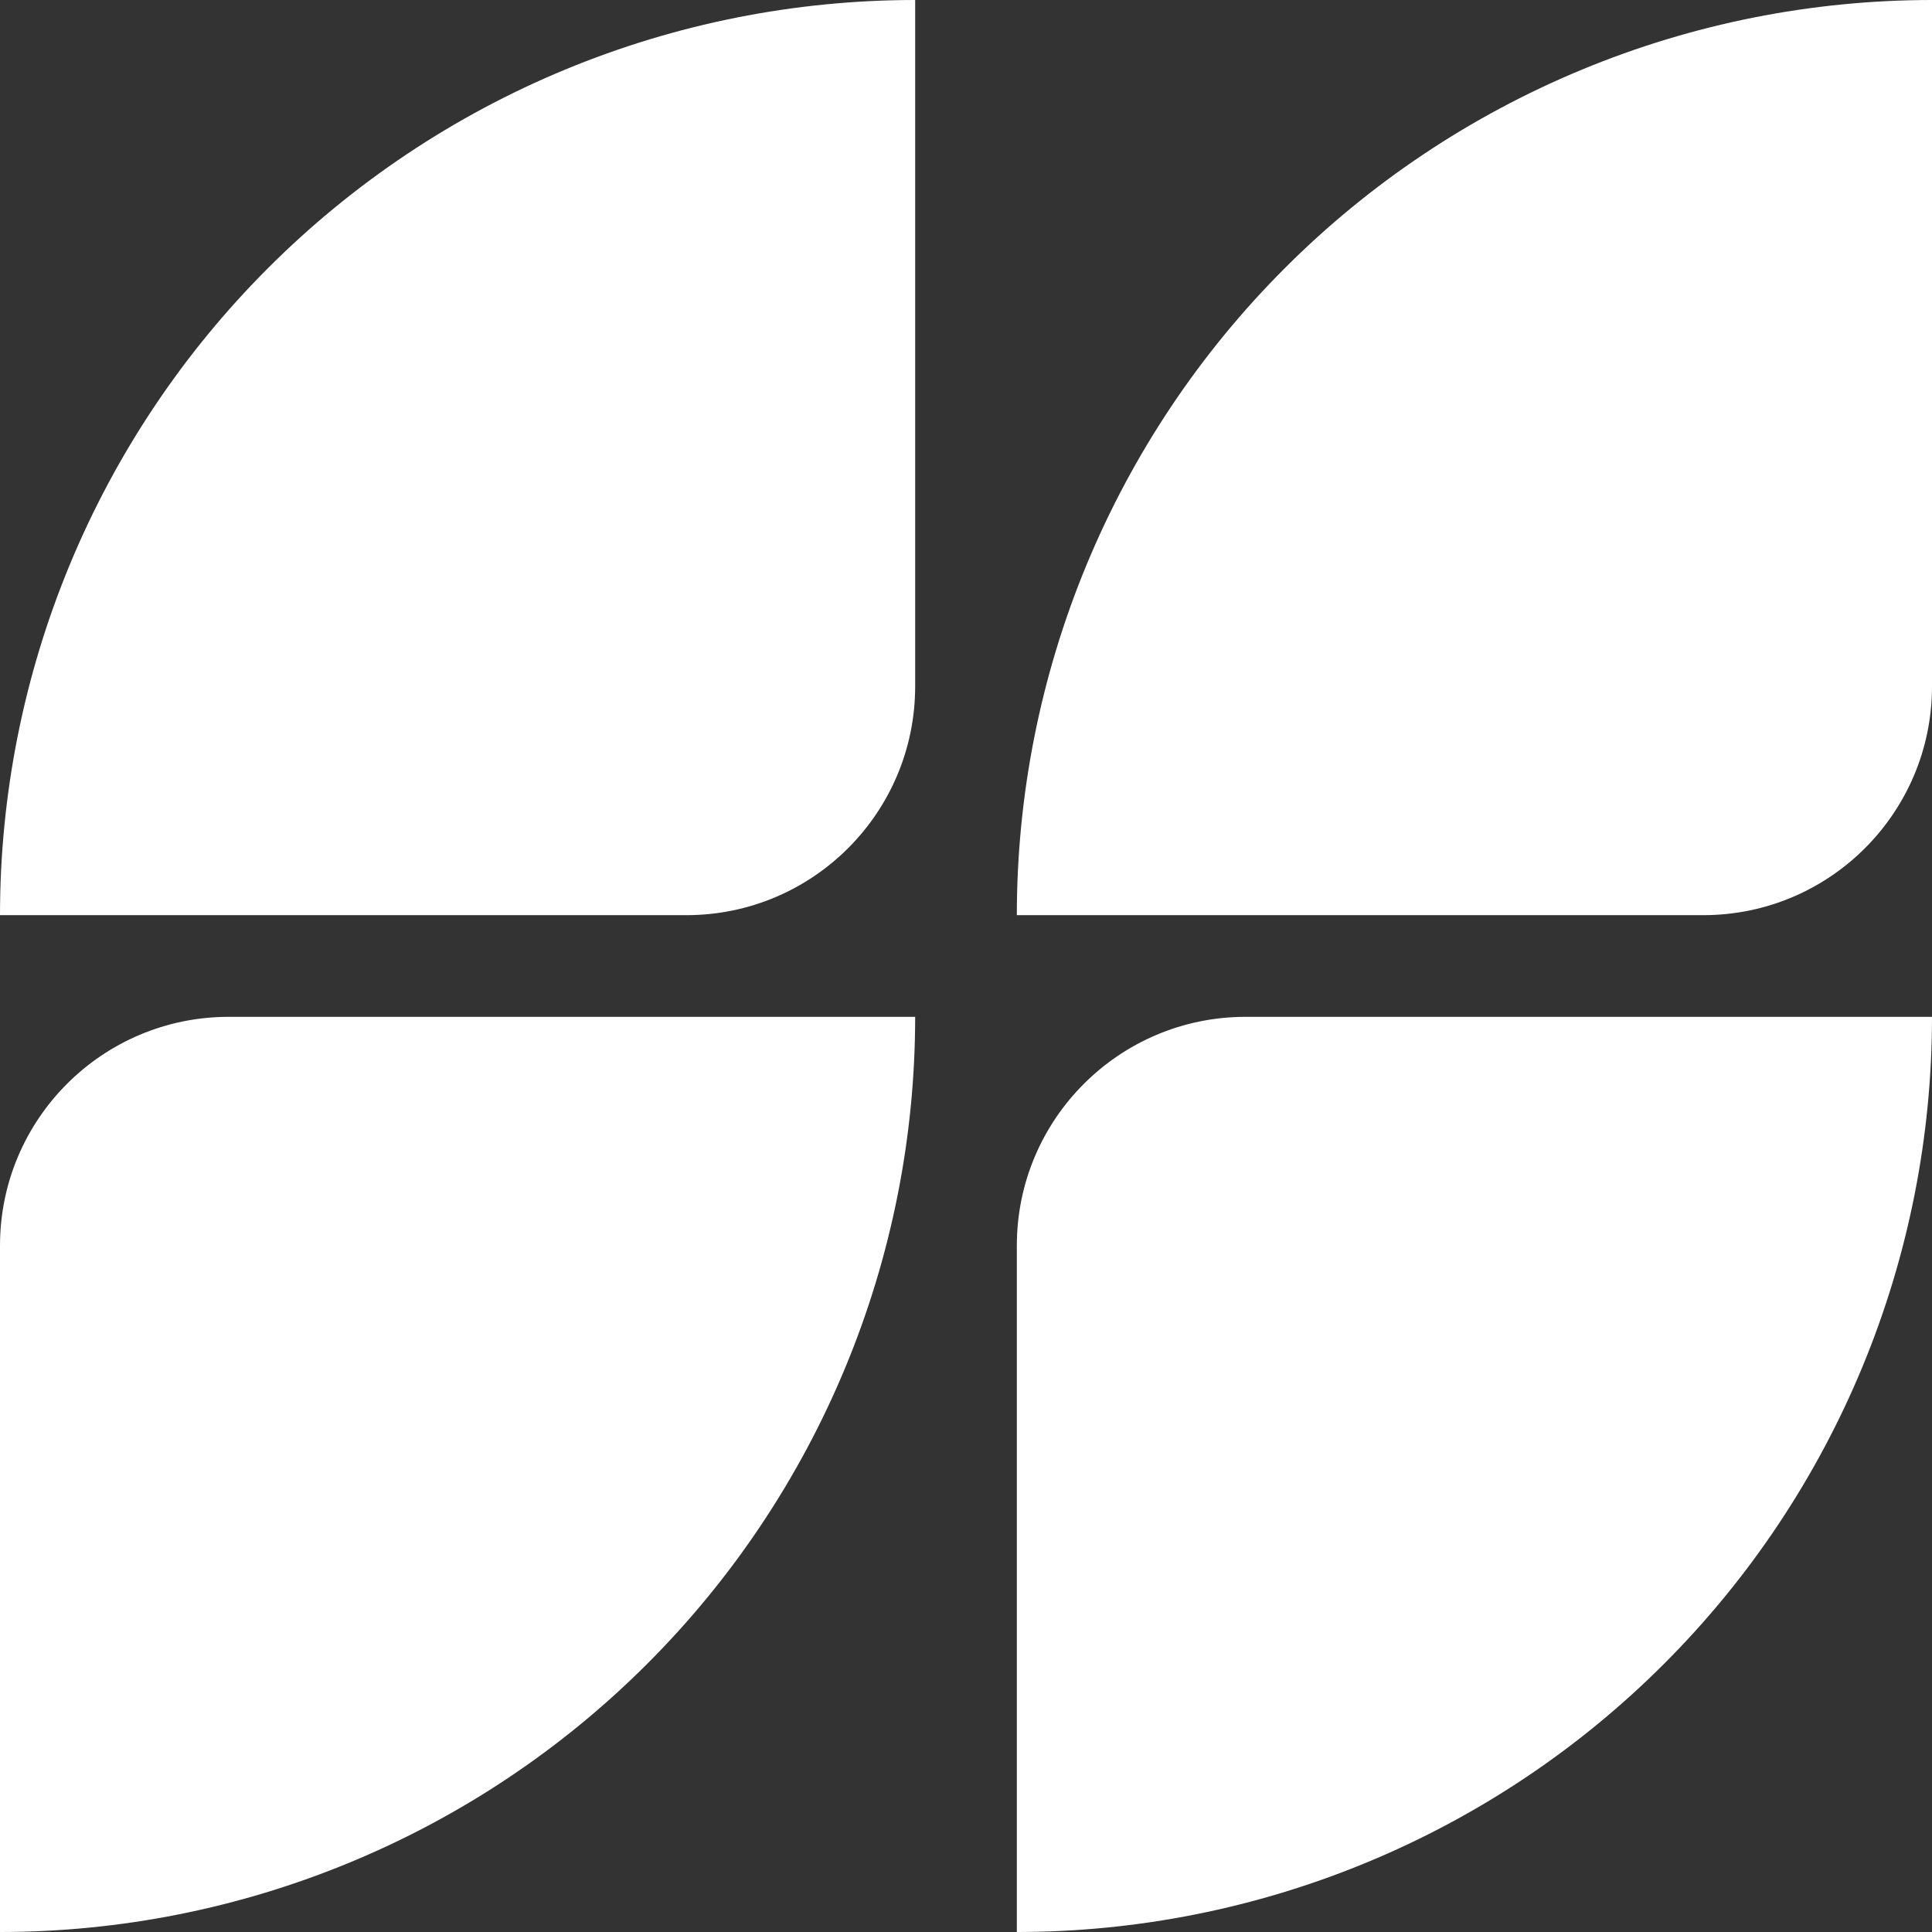 <svg width="32" height="32" viewBox="0 0 32 32" fill="none" xmlns="http://www.w3.org/2000/svg">
<rect x="0" y="0" width="32" height="32" fill="#333333" stroke="none"/>
<path fill-rule="evenodd" clip-rule="evenodd" d="M9.357 1.154C11.196 0.392 13.167 0 15.158 0V11.368C15.158 13.461 13.461 15.158 11.368 15.158H0C0 13.167 0.392 11.196 1.154 9.357C1.916 7.518 3.032 5.847 4.44 4.44C5.847 3.032 7.518 1.916 9.357 1.154Z" fill="white"/>
<path fill-rule="evenodd" clip-rule="evenodd" d="M26.2 1.154C28.038 0.392 30.01 0 32 0V11.368C32 13.461 30.304 15.158 28.211 15.158H16.842C16.842 13.167 17.234 11.196 17.996 9.357C18.758 7.518 19.874 5.847 21.282 4.44C22.689 3.032 24.36 1.916 26.2 1.154Z" fill="white"/>
<path fill-rule="evenodd" clip-rule="evenodd" d="M22.643 30.846C20.804 31.608 18.833 32 16.842 32V20.632C16.842 18.539 18.539 16.842 20.632 16.842H32C32 18.833 31.608 20.804 30.846 22.643C30.084 24.482 28.968 26.153 27.56 27.56C26.153 28.968 24.482 30.084 22.643 30.846Z" fill="white"/>
<path fill-rule="evenodd" clip-rule="evenodd" d="M5.8 30.846C3.961 31.608 1.99 32 -0 32V20.632C-0 18.539 1.696 16.842 3.789 16.842H15.158C15.158 18.833 14.766 20.804 14.004 22.643C13.242 24.482 12.126 26.153 10.718 27.56C9.311 28.968 7.64 30.084 5.8 30.846Z" fill="white"/>
</svg>
